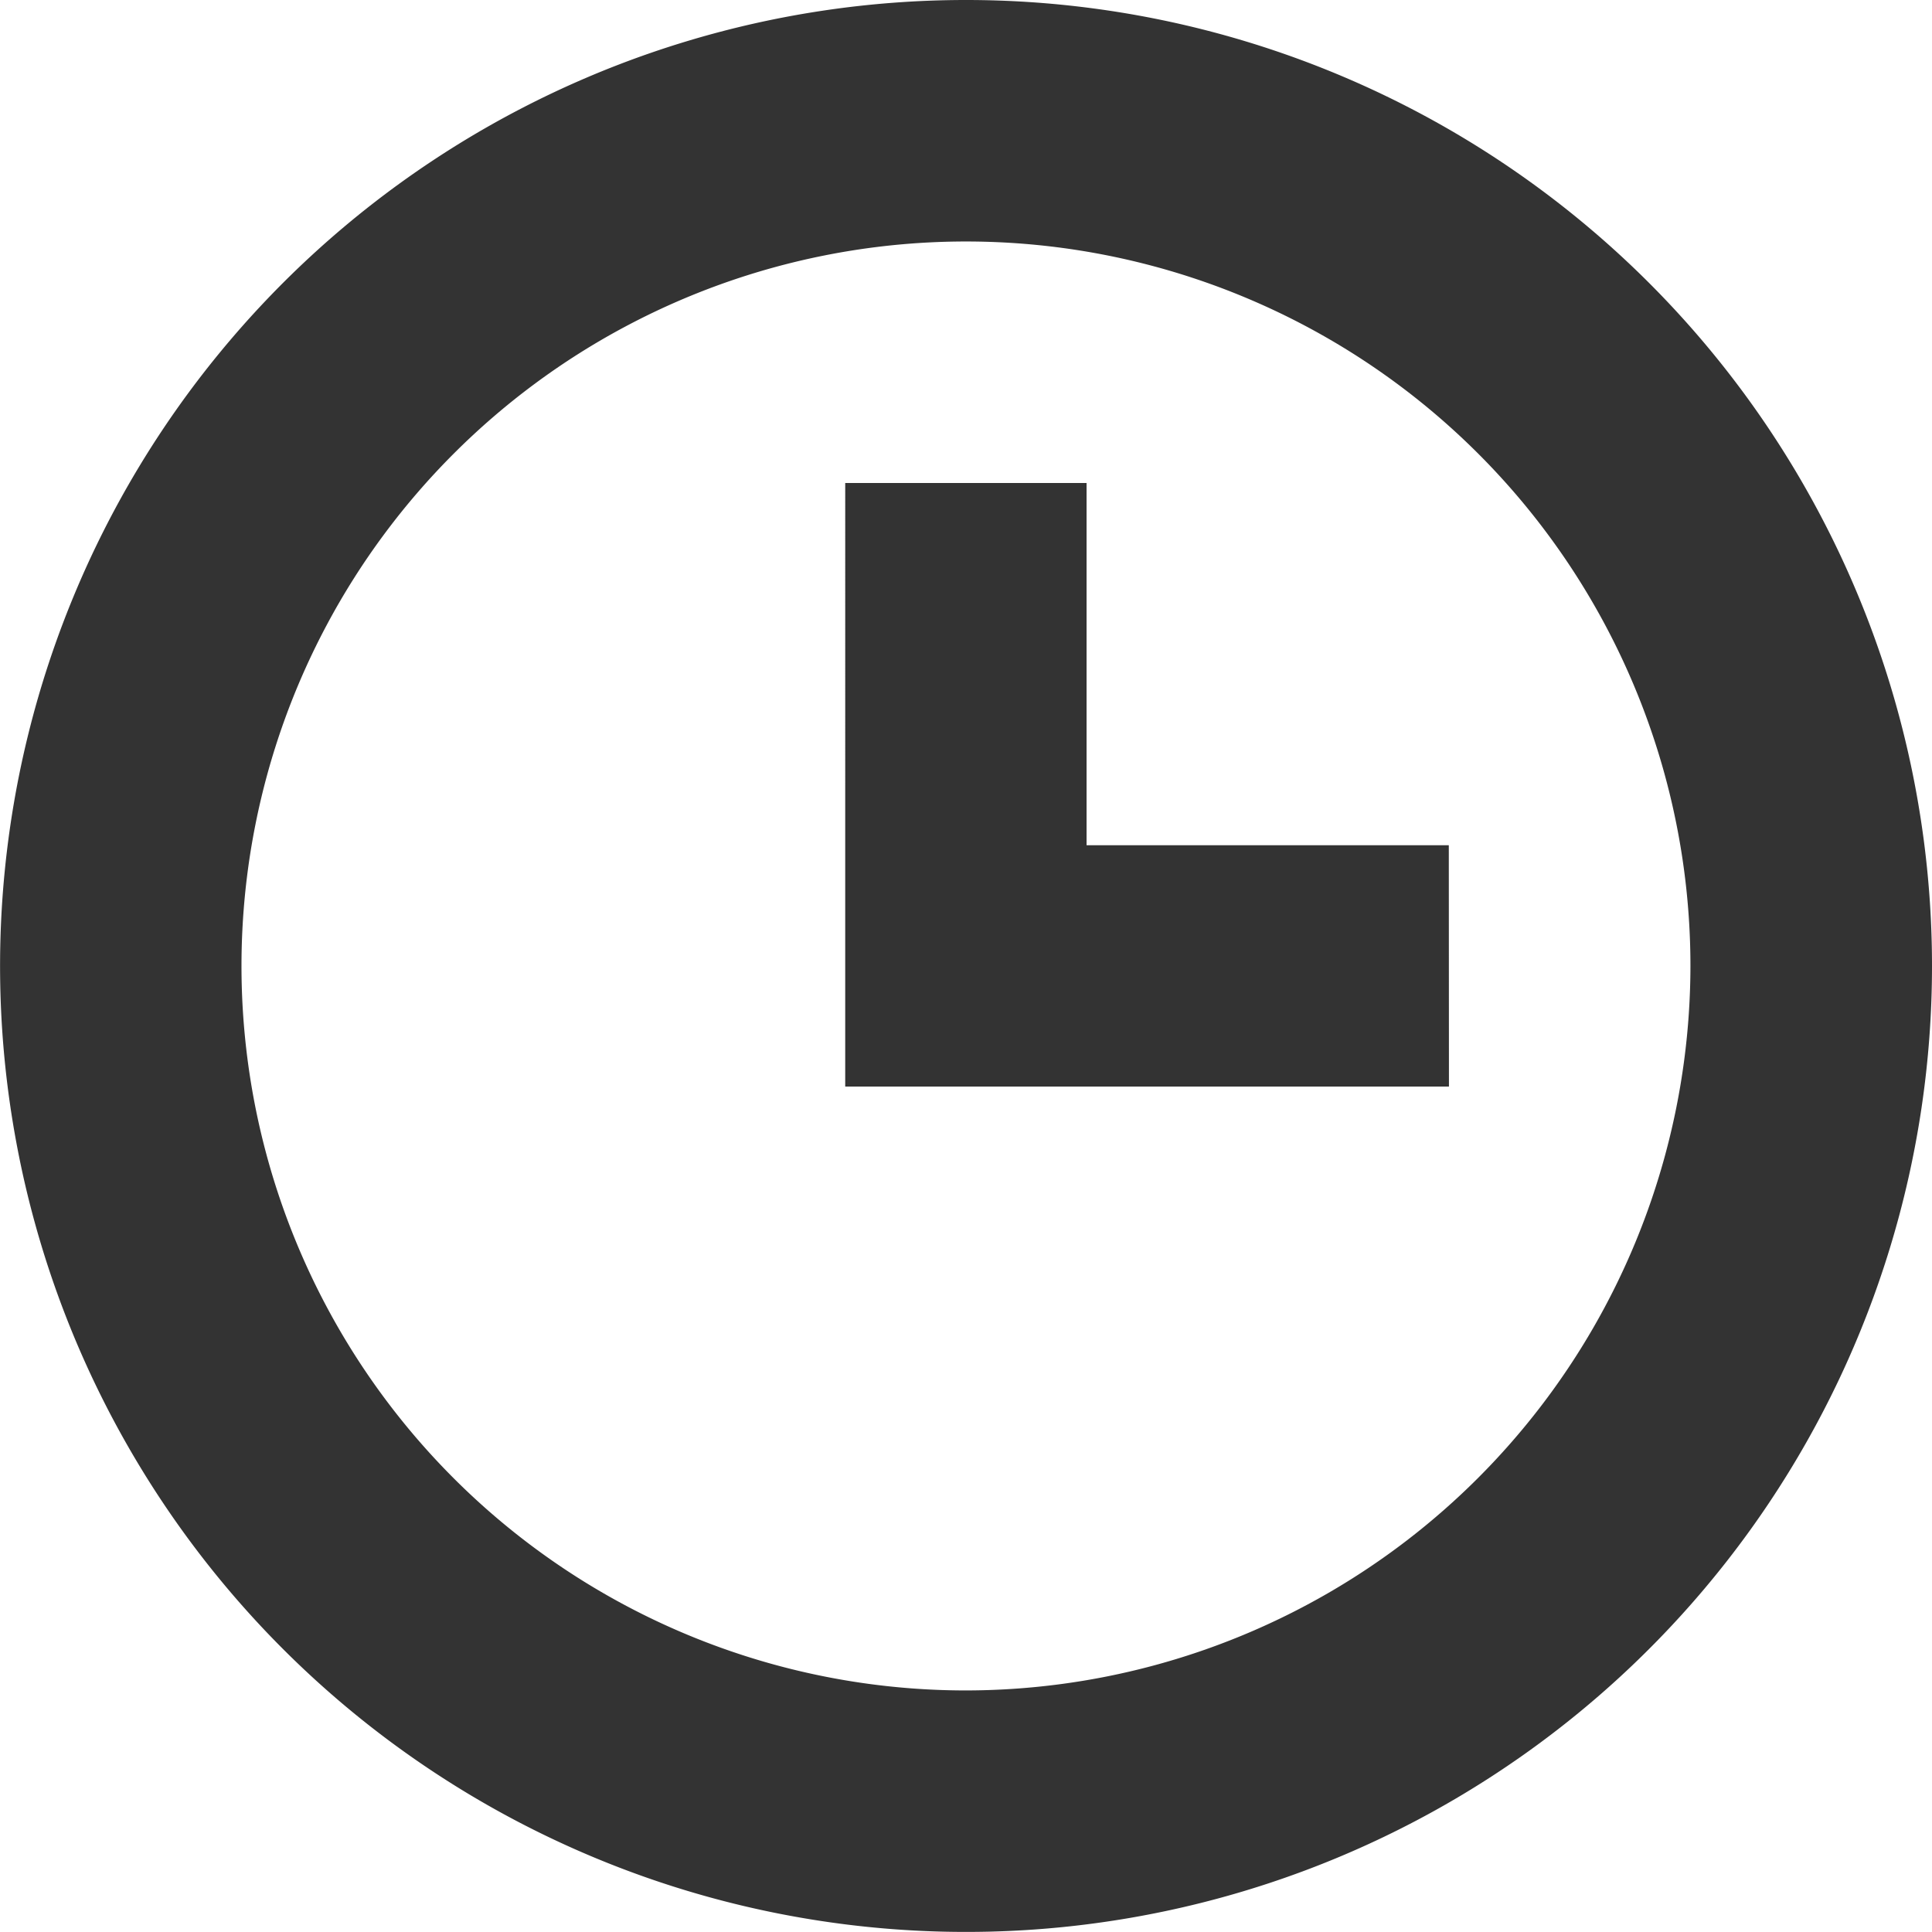 <svg xmlns="http://www.w3.org/2000/svg" viewBox="0 0 268.49 268.48"><defs><style>.cls-1{fill:#333;}</style></defs><title>Asset 6</title><g id="Layer_2" data-name="Layer 2"><g id="Layer_1-2" data-name="Layer 1"><path class="cls-1" d="M134.24,0A134.24,134.24,0,1,0,268.49,134.24,134.24,134.24,0,0,0,134.24,0Zm0,234.92A100.68,100.68,0,1,1,234.92,134.24,100.79,100.79,0,0,1,134.24,234.92ZM201.36,151h-83.9V67.12H151v50.34h50.34Z"/></g></g></svg>
